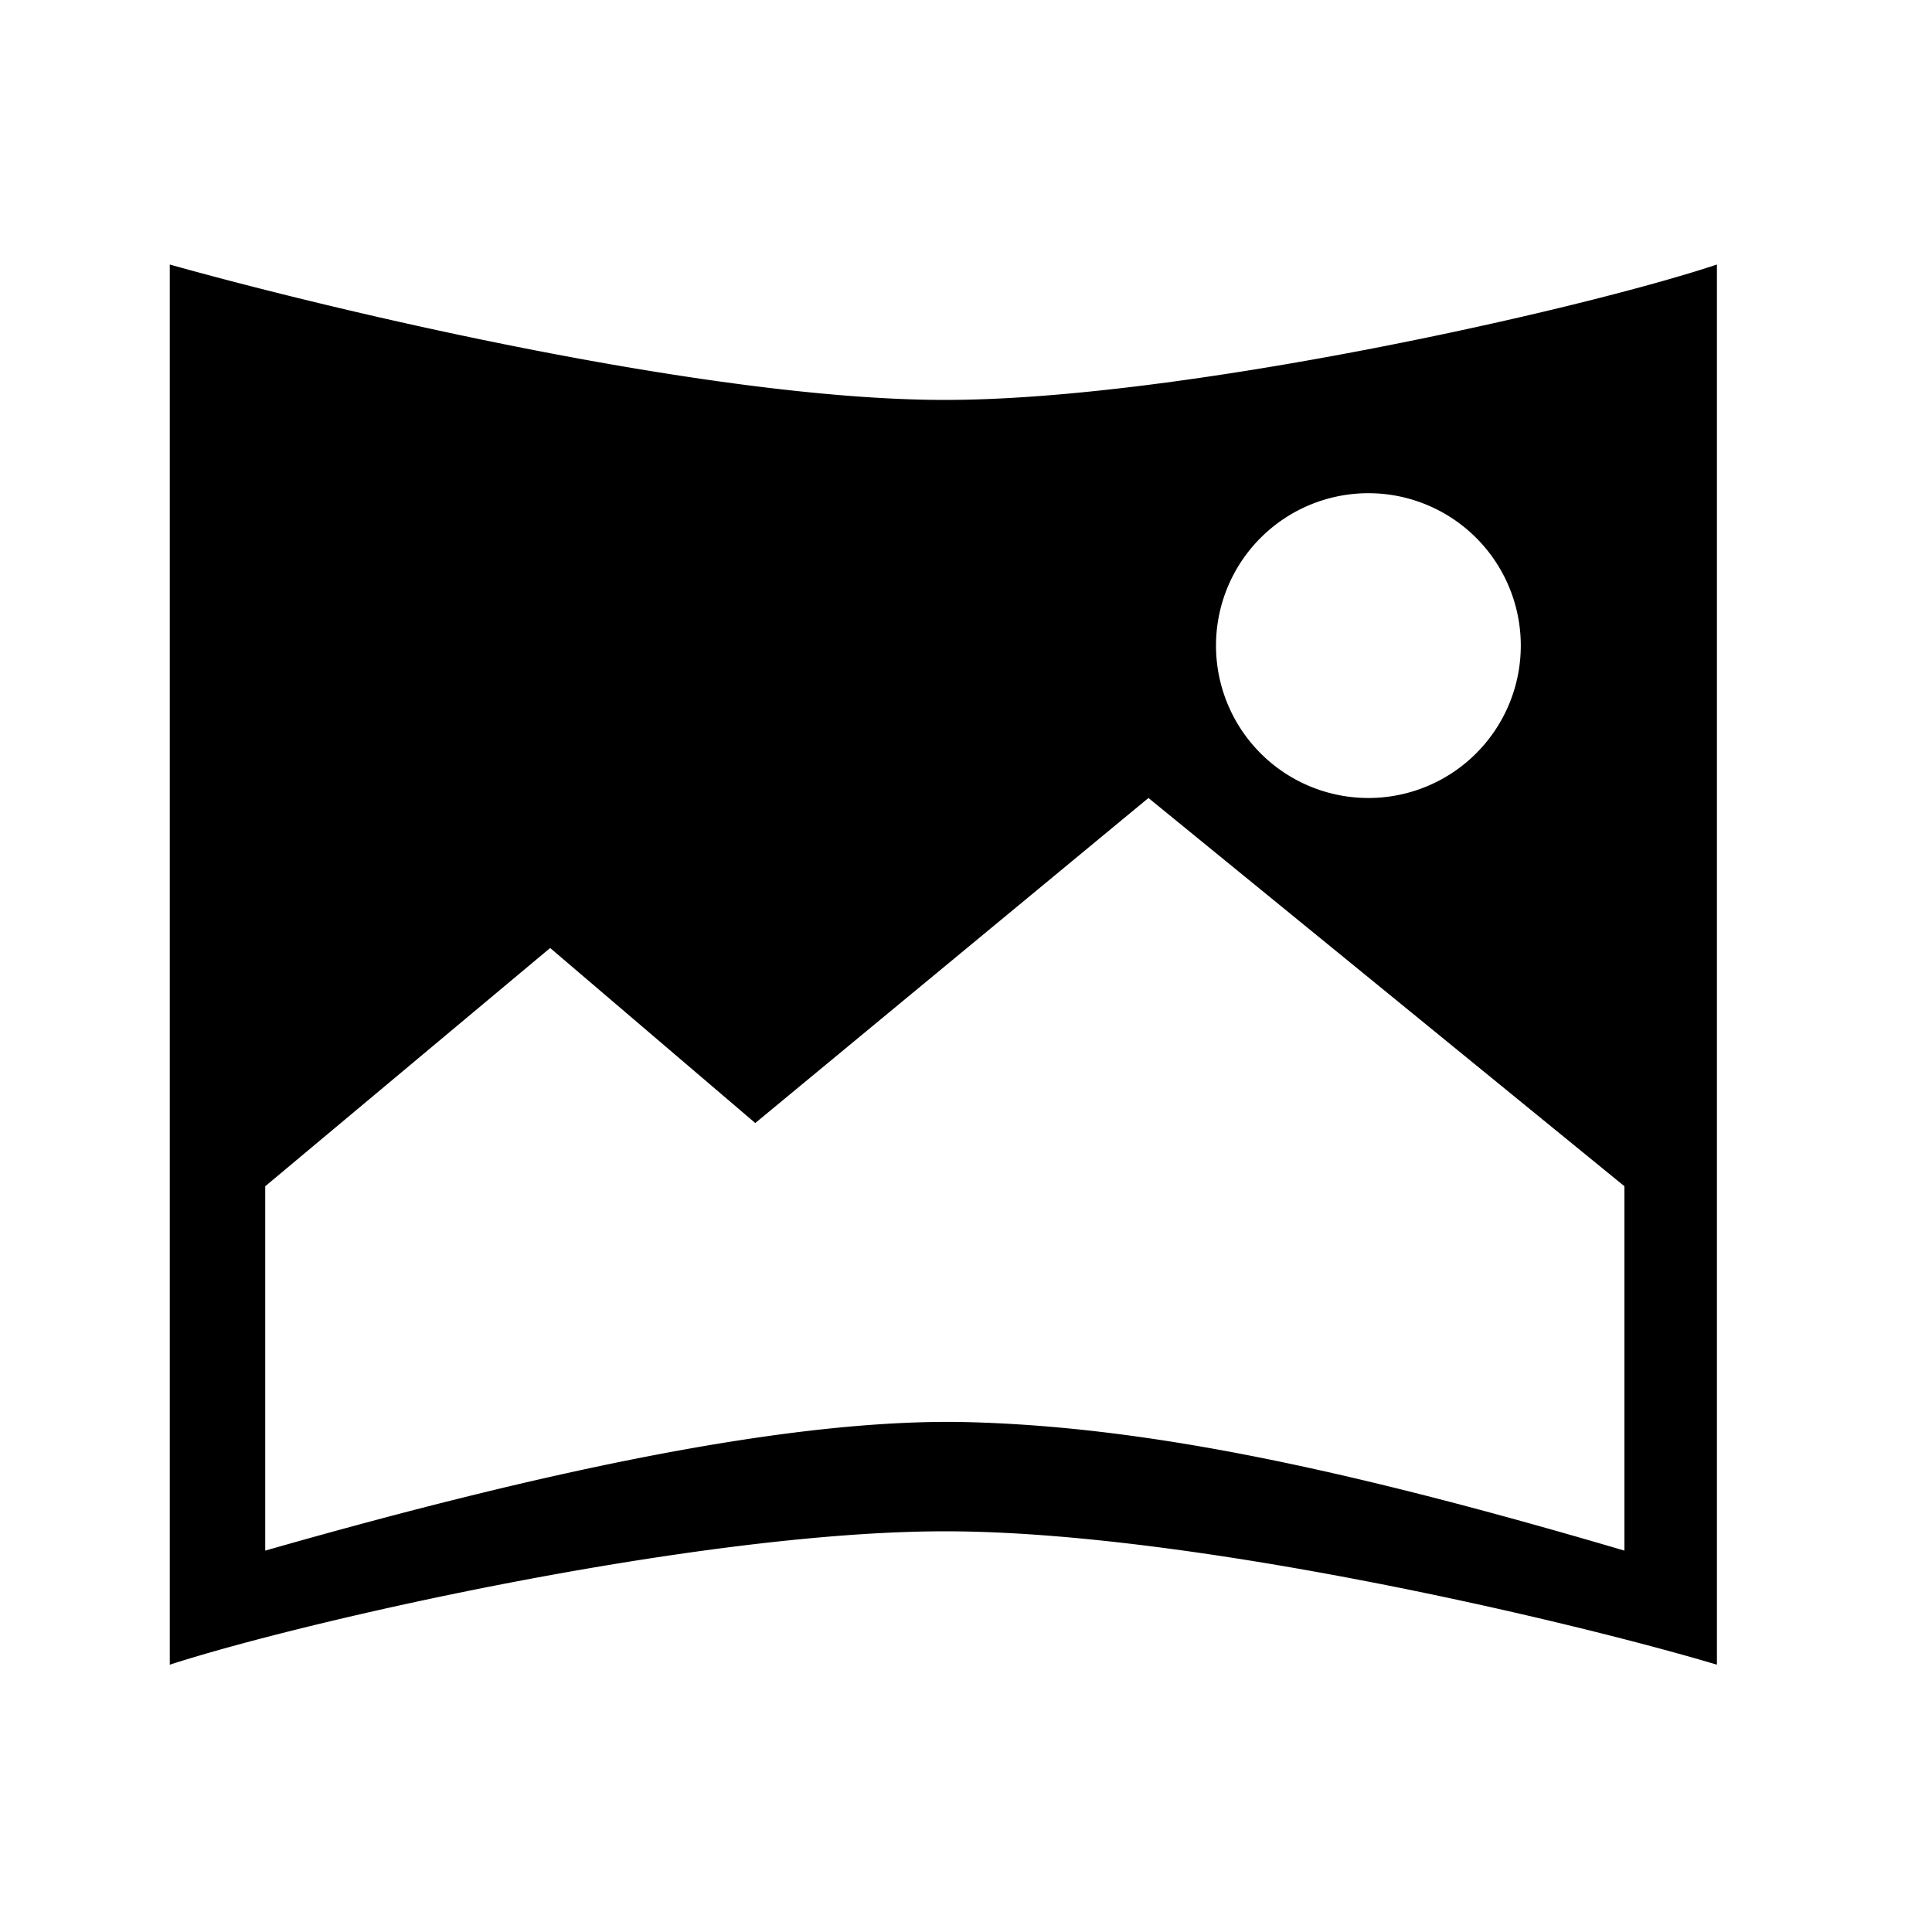 <svg xmlns="http://www.w3.org/2000/svg" xmlns:xlink="http://www.w3.org/1999/xlink" width="1em" height="1em" viewBox="0 0 25 24"><path fill="currentColor" d="M2.197 2.923v18.118c1.774-.575 6.865-1.726 10.031-1.726s8.057 1.15 9.989 1.726V2.923c-1.775.59-6.936 1.752-9.989 1.752S4.301 3.513 2.197 2.923m17.482 4.931a1.972 1.972 0 11-3.944 0 1.972 1.972 0 013.944 0m-12.56 3.913 2.654 2.265 5.088-4.206 6.159 5.024v4.715c-3.698-1.09-6.233-1.602-8.475-1.662s-5.44.612-9.113 1.662V14.85z"/></svg>